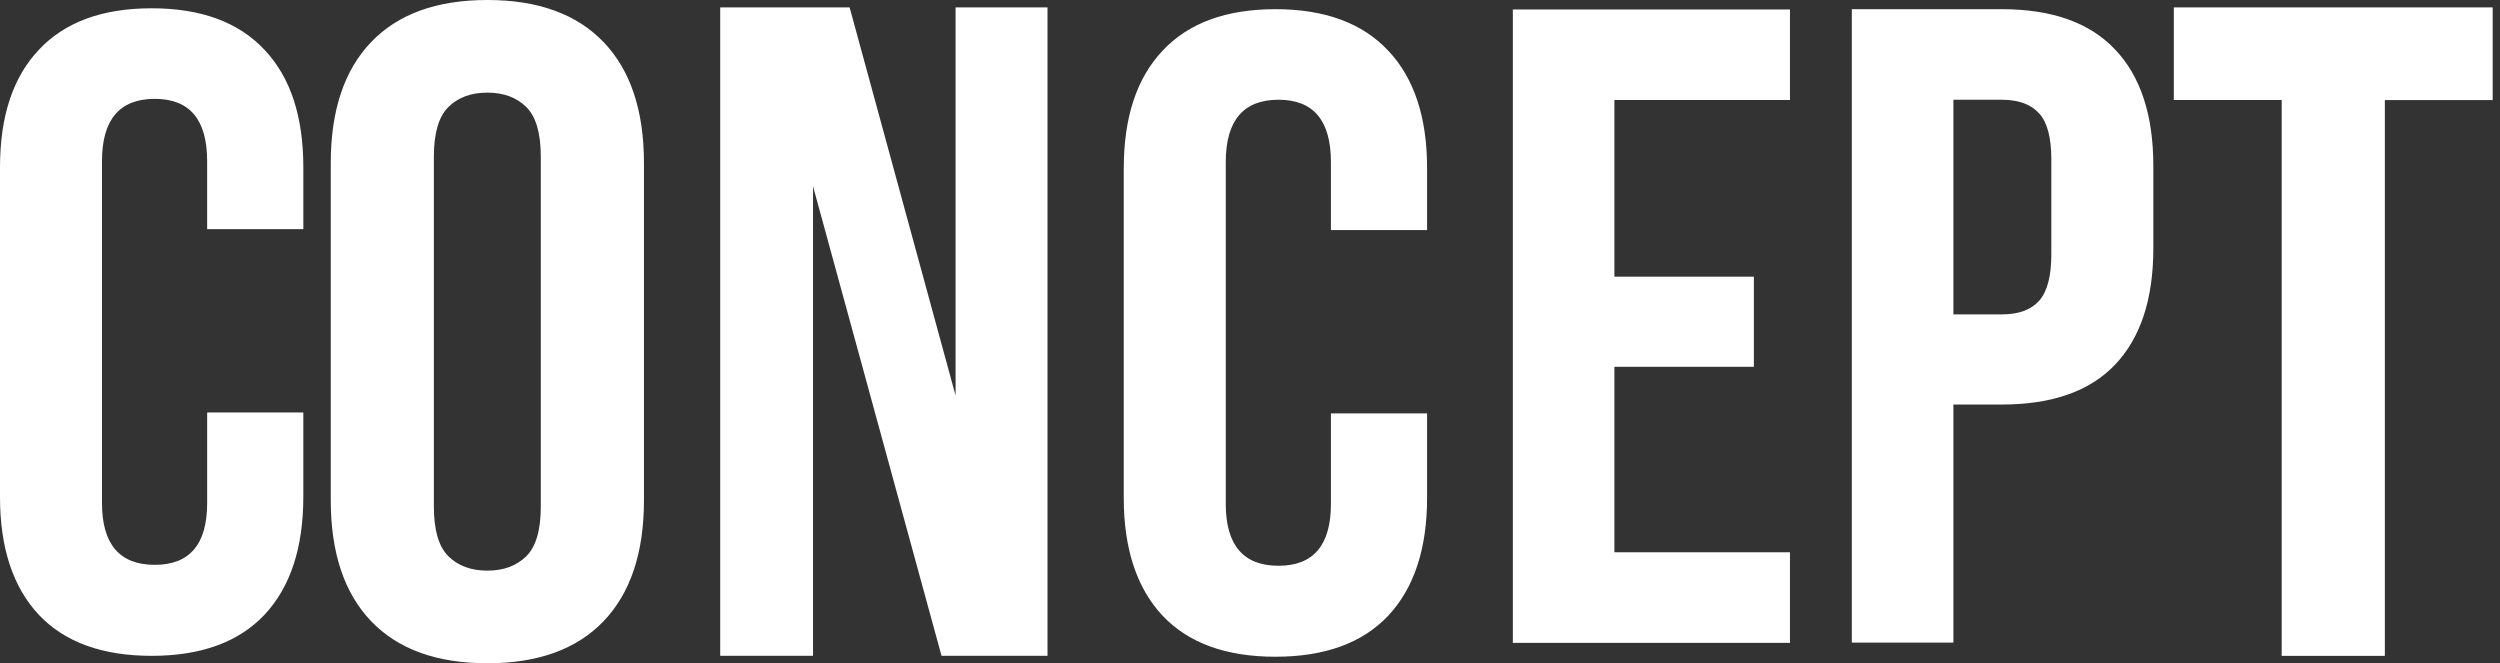 <svg width="98" height="26" fill="none" xmlns="http://www.w3.org/2000/svg"><rect width="100%" height="100%" fill="#333333" stroke="none"/><path fill-rule="evenodd" clip-rule="evenodd" d="M14.546 1.652c-1.053 1.102-1.58 2.681-1.58 4.74v13.217c0 2.058.527 3.637 1.58 4.739C15.6 25.449 17.12 26 19.105 26c1.985 0 3.504-.55 4.558-1.652 1.054-1.102 1.58-2.681 1.58-4.74V6.392c0-2.058-.526-3.637-1.58-4.739C22.61.551 21.09 0 19.105 0 17.12 0 15.6.55 14.546 1.652zM0 19.476V6.559c0-1.997.507-3.533 1.522-4.606C2.536.868 4.01.325 5.945.325s3.41.543 4.424 1.628c1.015 1.073 1.522 2.609 1.522 4.606v2.424H8.12V6.316c0-1.627-.683-2.441-2.052-2.441-1.38 0-2.07.814-2.07 2.441v13.402c0 1.616.69 2.424 2.07 2.424 1.369 0 2.053-.808 2.053-2.424v-3.55h3.769v3.308c0 1.997-.507 3.538-1.522 4.623-1.014 1.074-2.489 1.61-4.424 1.61-1.934 0-3.409-.536-4.423-1.61C.507 23.014 0 21.473 0 19.476zm72.591 5.715V.36h5.875c1.97 0 3.45.526 4.441 1.576 1.003 1.05 1.504 2.574 1.504 4.571v3.221c0 1.997-.501 3.52-1.504 4.571-.99 1.04-2.471 1.559-4.441 1.559h-1.893v9.333H72.59zm3.982-12.866h1.893c.66 0 1.15-.178 1.469-.536.318-.358.477-.964.477-1.818V6.248c0-.855-.159-1.455-.477-1.801-.319-.358-.809-.537-1.47-.537h-1.892v8.415zM59.303 25.2V.37h10.864v3.55h-6.883v6.926h5.467v3.532h-5.467v7.272h6.883v3.55H59.302zM44.051 6.594v12.917c0 1.997.507 3.538 1.521 4.623 1.015 1.074 2.49 1.61 4.424 1.61 1.935 0 3.41-.536 4.424-1.61 1.014-1.085 1.522-2.626 1.522-4.623v-3.307h-3.77v3.55c0 1.616-.684 2.424-2.052 2.424-1.38 0-2.07-.808-2.07-2.424V6.352c0-1.628.69-2.442 2.07-2.442 1.368 0 2.052.814 2.052 2.442v2.666h3.77V6.594c0-1.997-.508-3.532-1.522-4.606C53.406.903 51.93.36 49.997.36c-1.935 0-3.41.543-4.424 1.628-1.014 1.074-1.521 2.609-1.521 4.606zm-27.043 13.27c0 .92.19 1.567.57 1.942.38.375.889.563 1.526.563s1.145-.188 1.525-.563c.38-.375.57-1.023.57-1.943V6.137c0-.92-.19-1.568-.57-1.943-.38-.375-.888-.563-1.525-.563-.637 0-1.146.188-1.526.563-.38.375-.57 1.023-.57 1.943v13.726zM31.871 7.298v18.41h-3.639V.291h5.073l4.154 15.215V.29h3.603v25.418h-4.154L31.87 7.3zM97.713.29H85.214v3.63h4.228v21.79h4.044V3.922h4.227V.29z" fill="#fff"/></svg>